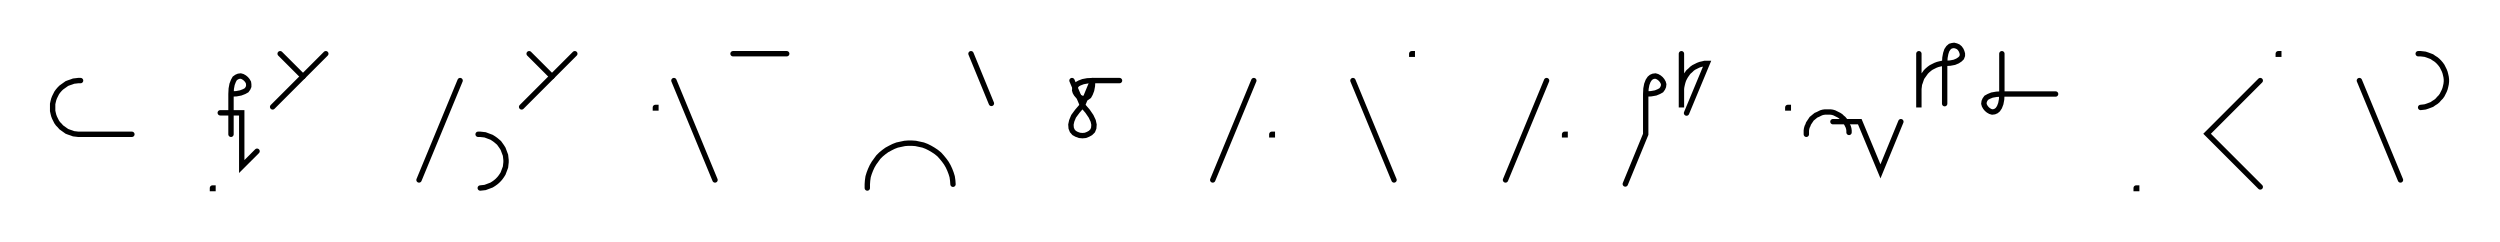 <svg xmlns="http://www.w3.org/2000/svg" width="930.754" height="90.2" style="fill:none; stroke-linecap:round;">
    <rect width="100%" height="100%" fill="#FFFFFF" />
<path stroke="#000000" stroke-width="2" d="M 550,75" />
<path stroke="#000000" stroke-width="2" d="M 30,30 29.1,30 28.3,30.1 27.4,30.2 26.6,30.5 25.7,30.8 24.9,31.1 24.2,31.6 23.5,32.1 22.8,32.6 22.2,33.2 21.6,33.9 21.1,34.6 20.7,35.4 20.3,36.2 20,37 19.8,37.8 19.6,38.7 19.6,39.6 19.6,40.4 19.6,41.3 19.8,42.2 20,43 20.3,43.8 20.7,44.6 21.1,45.4 21.6,46.1 22.2,46.7 22.8,47.4 23.5,47.9 24.2,48.4 24.9,48.9 25.7,49.2 26.6,49.5 27.4,49.8 28.3,49.9 29.1,50 49.1,50" />
<path stroke="#000000" stroke-width="2" d="M 79.1,70" />
<path stroke="#000000" stroke-width="2" d="M 79.1,70 79.3,70 79.3,70.2 79.1,70.2 79.1,70" />
<path stroke="#000000" stroke-width="2" d="M 86,70" />
<path stroke="#000000" stroke-width="2" d="M 86,35" />
<path stroke="#000000" stroke-width="2" d="M 86,35 88,34.9 89.6,34.6 90.9,34.1 91.8,33.6 92.3,32.9 92.6,32.2 92.6,31.4 92.5,30.7 92.1,30 91.6,29.4 91,28.9 90.3,28.5 89.6,28.3 88.8,28.4 88.1,28.7 87.4,29.2 86.9,30.1 86.4,31.4 86.1,33 86,35 86,50" />
<path stroke="#000000" stroke-width="2" d="M 86,42" />
<path stroke="#000000" stroke-width="2" d="M 82,42 90,42 90,62 95.7,56.3" />
<path stroke="#000000" stroke-width="2" d="M 102.3,70" />
<path stroke="#000000" stroke-width="2" d="M 104.3,20 112.8,28.5" />
<path stroke="#000000" stroke-width="2" d="M 121.3,20 101.5,39.8" />
<path stroke="#000000" stroke-width="2" d="M 151.3,70" />
<path stroke="#000000" stroke-width="2" d="M 171.3,30 156,67" />
<path stroke="#000000" stroke-width="2" d="M 178,70" />
<path stroke="#000000" stroke-width="2" d="M 178,50 178.8,50 179.7,50.1 180.6,50.2 181.4,50.5 182.2,50.8 183,51.1 183.8,51.6 184.5,52.1 185.1,52.6 185.8,53.2 186.3,53.9 186.8,54.6 187.3,55.4 187.6,56.2 187.9,57 188.2,57.8 188.3,58.7 188.4,59.6 188.4,60.4 188.3,61.3 188.2,62.2 187.9,63 187.6,63.8 187.3,64.6 186.8,65.4 186.3,66.1 185.8,66.7 185.1,67.4 184.5,67.9 183.8,68.4 183,68.9 182.2,69.2 181.4,69.5 180.6,69.8 179.7,69.9 178.8,70" />
<path stroke="#000000" stroke-width="2" d="M 195,70" />
<path stroke="#000000" stroke-width="2" d="M 197,20 205.5,28.5" />
<path stroke="#000000" stroke-width="2" d="M 214,20 194.2,39.8" />
<path stroke="#000000" stroke-width="2" d="M 244,70" />
<path stroke="#000000" stroke-width="2" d="M 244,40 244.2,40 244.2,40.2 244,40.2 244,40" />
<path stroke="#000000" stroke-width="2" d="M 250.9,70" />
<path stroke="#000000" stroke-width="2" d="M 250.9,30 266.2,67" />
<path stroke="#000000" stroke-width="2" d="M 272.9,70" />
<path stroke="#000000" stroke-width="2" d="M 272.9,20 292.9,20" />
<path stroke="#000000" stroke-width="2" d="M 322.9,70" />
<path stroke="#000000" stroke-width="2" d="M 322.9,70 322.9,68.6 323,67.2 323.2,65.8 323.6,64.5 324.1,63.2 324.7,61.9 325.4,60.7 326.2,59.6 327,58.5 328,57.5 329.1,56.6 330.2,55.8 331.5,55.1 332.7,54.5 334,54 335.4,53.7 336.8,53.4 338.1,53.3 339.5,53.3 340.9,53.4 342.3,53.7 343.7,54 345,54.5 346.2,55.1 347.4,55.8 348.6,56.6 349.7,57.5 350.6,58.5 351.5,59.6 352.3,60.7 353,61.9 353.6,63.2 354.1,64.5 354.5,65.8 354.7,67.2 354.8,68.6" />
<path stroke="#000000" stroke-width="2" d="M 361.5,70" />
<path stroke="#000000" stroke-width="2" d="M 361.5,20 369.1,38.5" />
<path stroke="#000000" stroke-width="2" d="M 399.1,70" />
<path stroke="#000000" stroke-width="2" d="M 399.1,30 403,39.2" />
<path stroke="#000000" stroke-width="2" d="M 403,39.2 404.9,41.4 406.2,43.3 407,45 407.3,46.4 407.2,47.7 406.8,48.7 406,49.5 405.1,50 404.1,50.4 403,50.5 401.9,50.4 400.8,50 399.9,49.5 399.2,48.7 398.8,47.7 398.7,46.4 399,45 399.7,43.3 401.1,41.4 403,39.2 406.8,30" />
<path stroke="#000000" stroke-width="2" d="M 406.8,30 406.7,32 406.4,33.6 405.9,34.9 405.4,35.8 404.7,36.3 404,36.6 403.2,36.7 402.5,36.5 401.8,36.1 401.2,35.6 400.7,35 400.3,34.3 400.1,33.6 400.2,32.8 400.5,32.1 401,31.4 401.9,30.9 403.2,30.4 404.8,30.1 406.8,30 416.8,30" />
<path stroke="#000000" stroke-width="2" d="M 446.8,70" />
<path stroke="#000000" stroke-width="2" d="M 466.8,30 451.5,67" />
<path stroke="#000000" stroke-width="2" d="M 473.5,70" />
<path stroke="#000000" stroke-width="2" d="M 473.5,50 473.7,50 473.7,50.2 473.5,50.2 473.5,50" />
<path stroke="#000000" stroke-width="2" d="M 503.7,70" />
<path stroke="#000000" stroke-width="2" d="M 503.7,30 519,67" />
<path stroke="#000000" stroke-width="2" d="M 525.6,70" />
<path stroke="#000000" stroke-width="2" d="M 525.6,20 525.8,20 525.8,20.2 525.6,20.2 525.6,20" />
<path stroke="#000000" stroke-width="2" d="M 555.8,70" />
<path stroke="#000000" stroke-width="2" d="M 575.8,30 560.5,67" />
<path stroke="#000000" stroke-width="2" d="M 582.5,70" />
<path stroke="#000000" stroke-width="2" d="M 582.5,50 582.7,50 582.7,50.2 582.5,50.2 582.5,50" />
<path stroke="#000000" stroke-width="2" d="M 612.7,70" />
<path stroke="#000000" stroke-width="2" d="M 612.7,35" />
<path stroke="#000000" stroke-width="2" d="M 612.7,35 614.7,34.9 616.4,34.6 617.6,34.1 618.5,33.6 619,32.9 619.3,32.2 619.4,31.4 619.2,30.7 618.8,30 618.3,29.4 617.7,28.9 617,28.5 616.3,28.3 615.5,28.4 614.8,28.7 614.2,29.2 613.6,30.1 613.1,31.4 612.8,33 612.7,35 612.7,50 605.1,68.5" />
<path stroke="#000000" stroke-width="2" d="M 626,70" />
<path stroke="#000000" stroke-width="2" d="M 626,20 626,40 626,34 626,33.1 626.1,32.3 626.3,31.4 626.5,30.6 626.8,29.7 627.2,28.9 627.6,28.2 628.1,27.5 628.6,26.8 629.3,26.2 629.9,25.6 630.6,25.1 631.4,24.7 632.2,24.3 633,24 633.9,23.8 634.7,23.6 635.6,23.6 627.9,42.1" />
<path stroke="#000000" stroke-width="2" d="M 665.6,70" />
<path stroke="#000000" stroke-width="2" d="M 665.6,40 665.8,40 665.8,40.2 665.6,40.2 665.6,40" />
<path stroke="#000000" stroke-width="2" d="M 672.5,70" />
<path stroke="#000000" stroke-width="2" d="M 672.5,50 672.5,49.3 672.5,48.6 672.6,47.9 672.8,47.2 673.1,46.6 673.3,46 673.7,45.4 674.1,44.8 674.5,44.2 675,43.8 675.6,43.3 676.1,42.9 676.8,42.6 677.4,42.3 678,42 678.7,41.8 679.4,41.7 680.1,41.7 680.8,41.7 681.5,41.7 682.2,41.8 682.9,42 683.5,42.3 684.1,42.6 684.7,42.9 685.3,43.3 685.8,43.8 686.3,44.2 686.8,44.8 687.2,45.4 687.5,46 687.8,46.6 688.1,47.2 688.3,47.9 688.4,48.6 688.4,49.3" />
<path stroke="#000000" stroke-width="2" d="M 688.4,45.3" />
<path stroke="#000000" stroke-width="2" d="M 682.4,45.3 692.4,45.3 700.1,63.8 707.7,45.3" />
<path stroke="#000000" stroke-width="2" d="M 714.4,70" />
<path stroke="#000000" stroke-width="2" d="M 714.4,20 714.4,40 714.4,34 714.4,33.1 714.5,32.3 714.6,31.4 714.9,30.6 715.2,29.7 715.5,28.9 716,28.2 716.5,27.5 717,26.8 717.6,26.2 718.3,25.6 719,25.1 719.8,24.7 720.6,24.3 721.4,24 722.2,23.8 723.1,23.6 724,23.6" />
<path stroke="#000000" stroke-width="2" d="M 724,23.6 726,23.5 727.6,23.2 728.8,22.7 729.7,22.1 730.3,21.5 730.6,20.7 730.6,20 730.4,19.3 730.1,18.6 729.6,17.9 729,17.4 728.3,17.1 727.5,16.9 726.8,17 726.1,17.2 725.4,17.8 724.8,18.7 724.4,19.9 724.1,21.5 724,23.6 724,38.6" />
<path stroke="#000000" stroke-width="2" d="M 737.3,70" />
<path stroke="#000000" stroke-width="2" d="M 745.3,20 745.3,35" />
<path stroke="#000000" stroke-width="2" d="M 745.3,35 745.2,37 744.9,38.6 744.4,39.9 743.8,40.8 743.2,41.3 742.5,41.6 741.7,41.7 741,41.5 740.3,41.1 739.7,40.6 739.2,40 738.8,39.3 738.6,38.6 738.7,37.8 739,37.1 739.5,36.4 740.4,35.9 741.6,35.4 743.3,35.1 745.3,35 765.3,35" />
<path stroke="#000000" stroke-width="2" d="M 795.3,70" />
<path stroke="#000000" stroke-width="2" d="M 795.3,70 795.5,70 795.5,70.2 795.3,70.2 795.3,70" />
<path stroke="#000000" stroke-width="2" d="M 825.5,70" />
<path stroke="#000000" stroke-width="2" d="M 841.5,30 821.7,49.8 841.5,69.6" />
<path stroke="#000000" stroke-width="2" d="M 848.2,70" />
<path stroke="#000000" stroke-width="2" d="M 848.2,20 848.4,20 848.4,20.2 848.2,20.2 848.2,20" />
<path stroke="#000000" stroke-width="2" d="M 878.4,70" />
<path stroke="#000000" stroke-width="2" d="M 878.4,30 893.7,67" />
<path stroke="#000000" stroke-width="2" d="M 900.3,70" />
<path stroke="#000000" stroke-width="2" d="M 900.3,20 901.2,20 902.1,20.1 902.9,20.2 903.8,20.5 904.6,20.8 905.4,21.1 906.1,21.6 906.9,22.1 907.5,22.6 908.1,23.2 908.7,23.9 909.2,24.6 909.6,25.4 910,26.2 910.3,27 910.5,27.8 910.7,28.7 910.8,29.6 910.8,30.4 910.7,31.3 910.5,32.2 910.3,33 910,33.8 909.6,34.6 909.2,35.4 908.7,36.1 908.1,36.7 907.5,37.4 906.9,37.9 906.1,38.4 905.4,38.9 904.6,39.2 903.8,39.5 902.9,39.8 902.1,39.9 901.2,40" />
<path stroke="#000000" stroke-width="2" d="M 940.8,70" />
</svg>